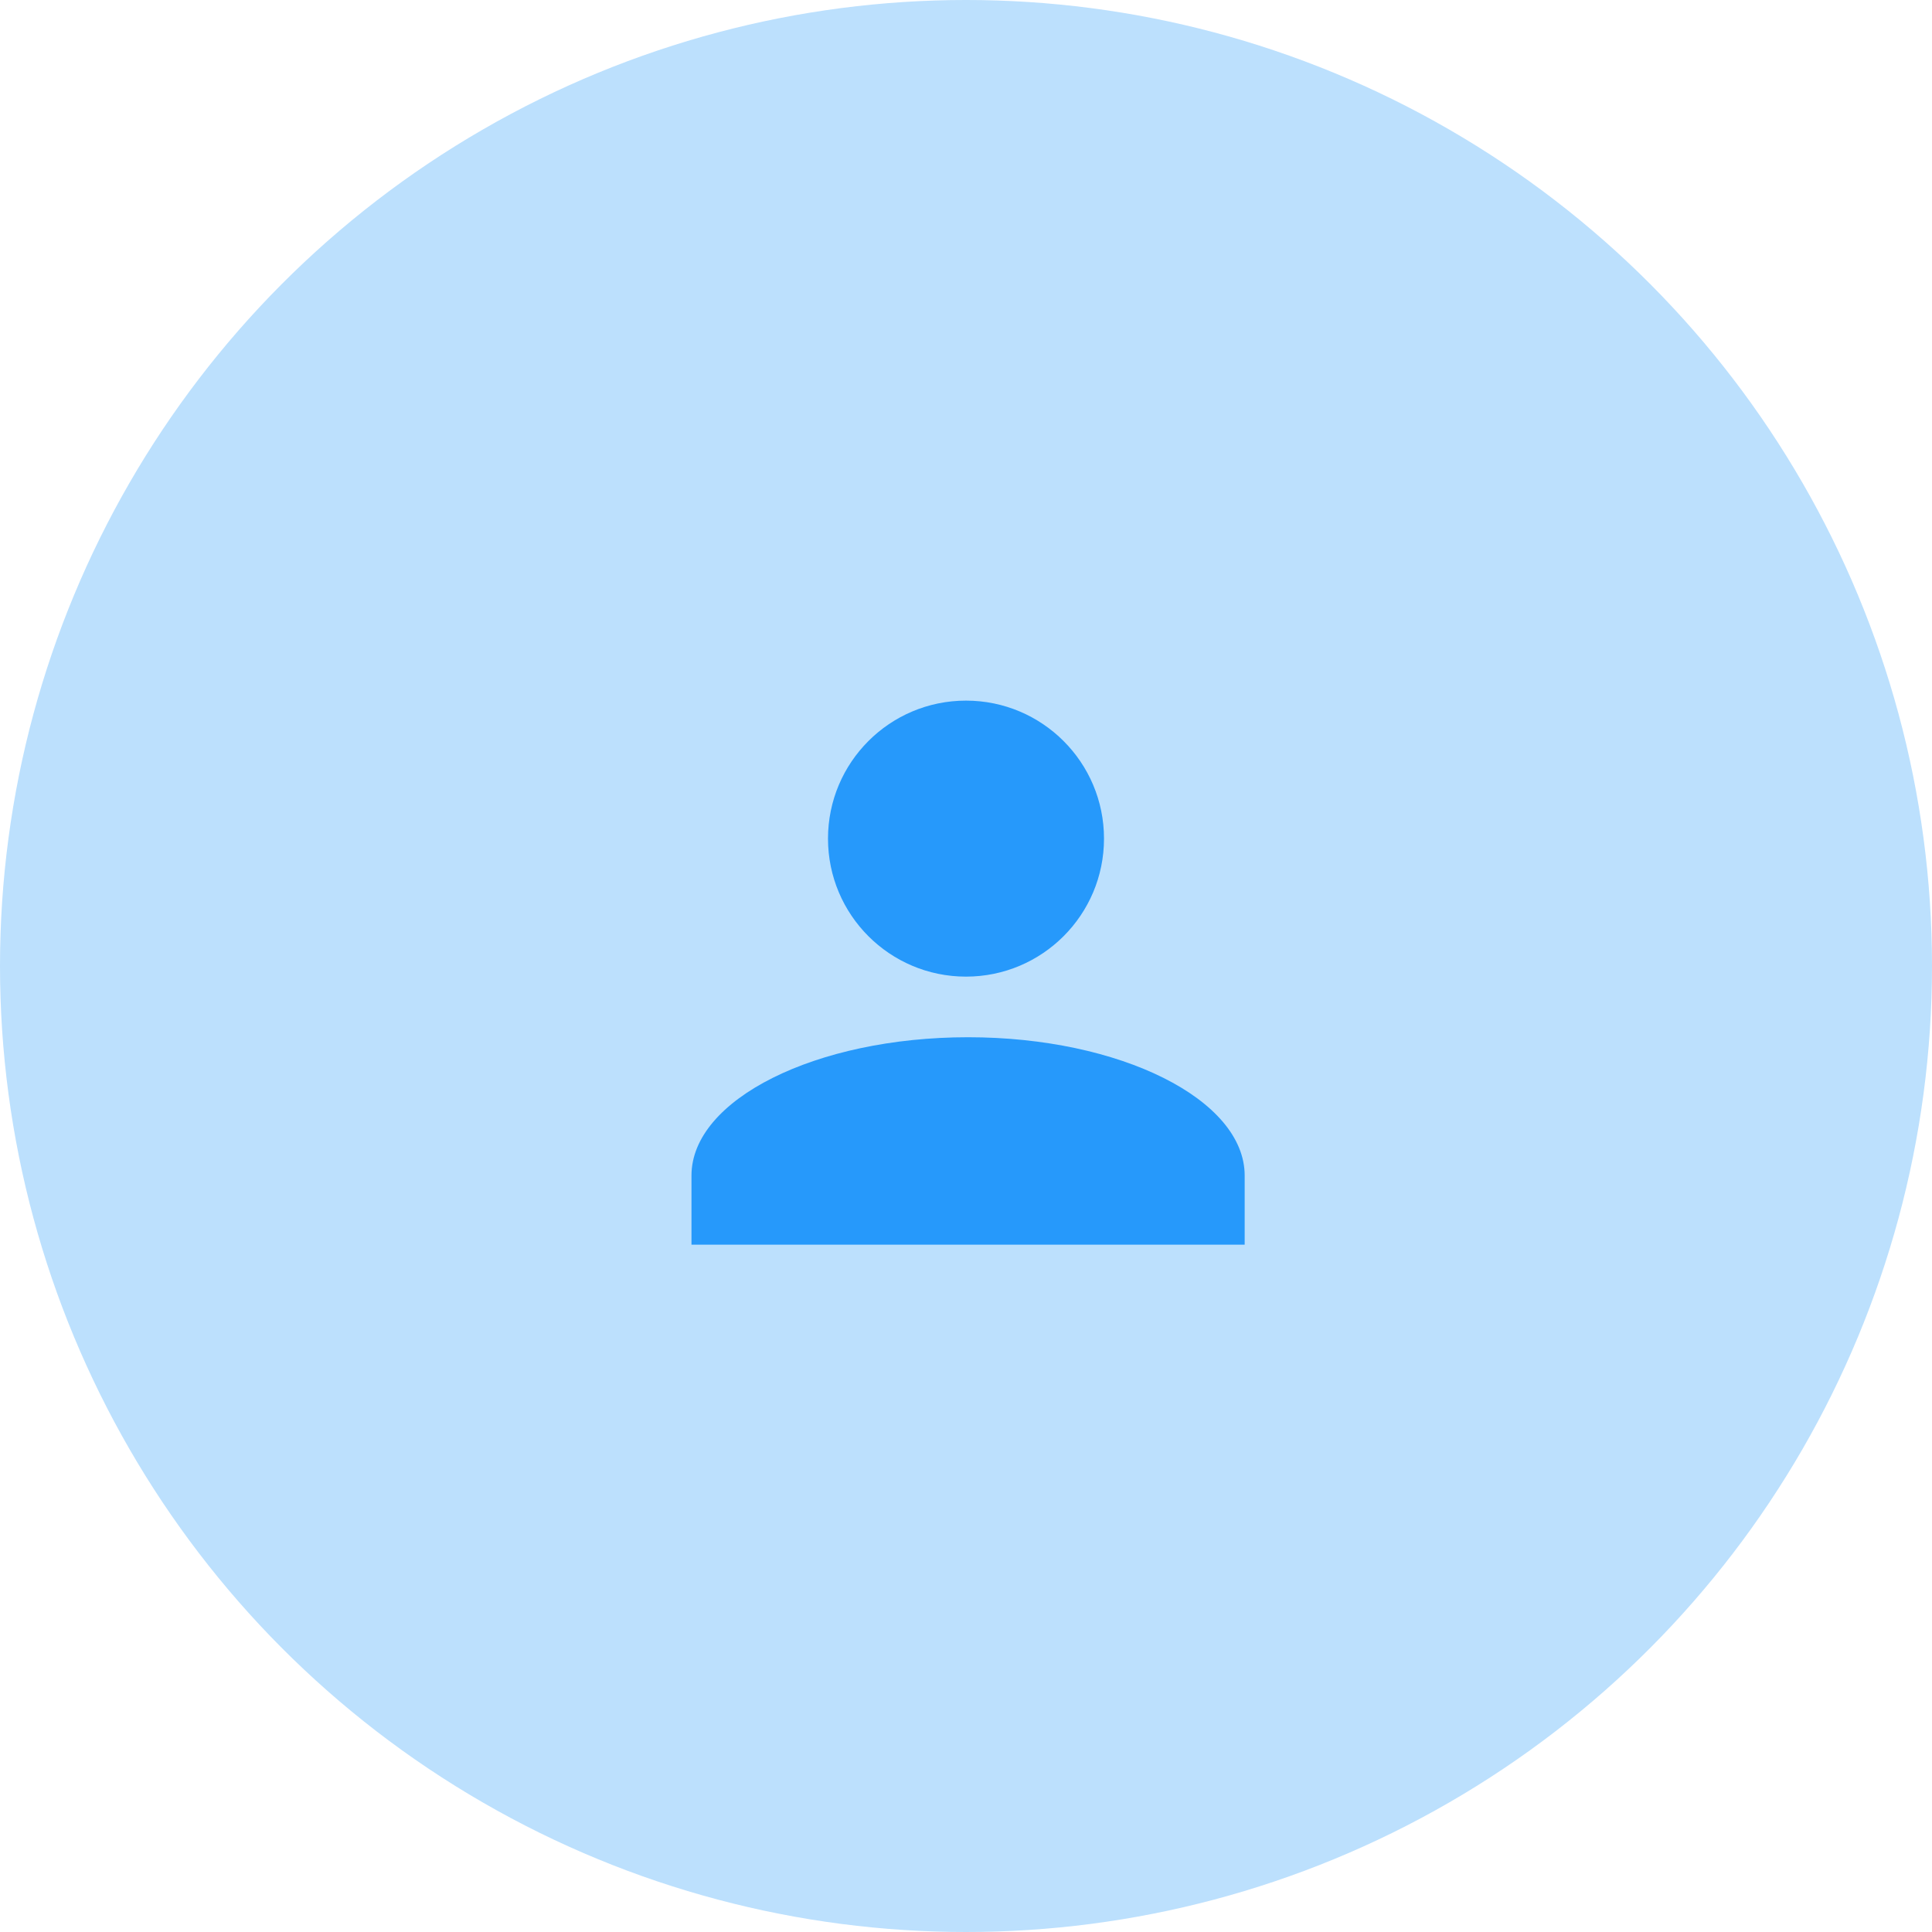 <svg id="Profile" xmlns="http://www.w3.org/2000/svg" width="100" height="100" viewBox="0 0 100 100">
  <defs>
    <style>
      .cls-1 {
        fill: #bce0fd;
      }

      .cls-2 {
        fill: #2699fb;
      }
    </style>
  </defs>
  <circle id="Ellipse_96" data-name="Ellipse 96" class="cls-1" cx="50" cy="50" r="50"/>
  <g id="Symbol_6_1" data-name="Symbol 6 – 1" transform="translate(35.791 36.264)">
    <g id="Union_1" data-name="Union 1" transform="translate(0 0)">
      <circle id="Ellipse_3" data-name="Ellipse 3" class="cls-2" cx="7.143" cy="7.143" r="7.143" transform="translate(7.066)"/>
      <path id="Path_6" data-name="Path 6" class="cls-2" d="M14.316,10C6.442,10,0,13.221,0,17.158v3.579H28.633V17.158C28.633,13.221,22.19,10,14.316,10Z" transform="translate(0 7.423)"/>
    </g>
  </g>
</svg>

